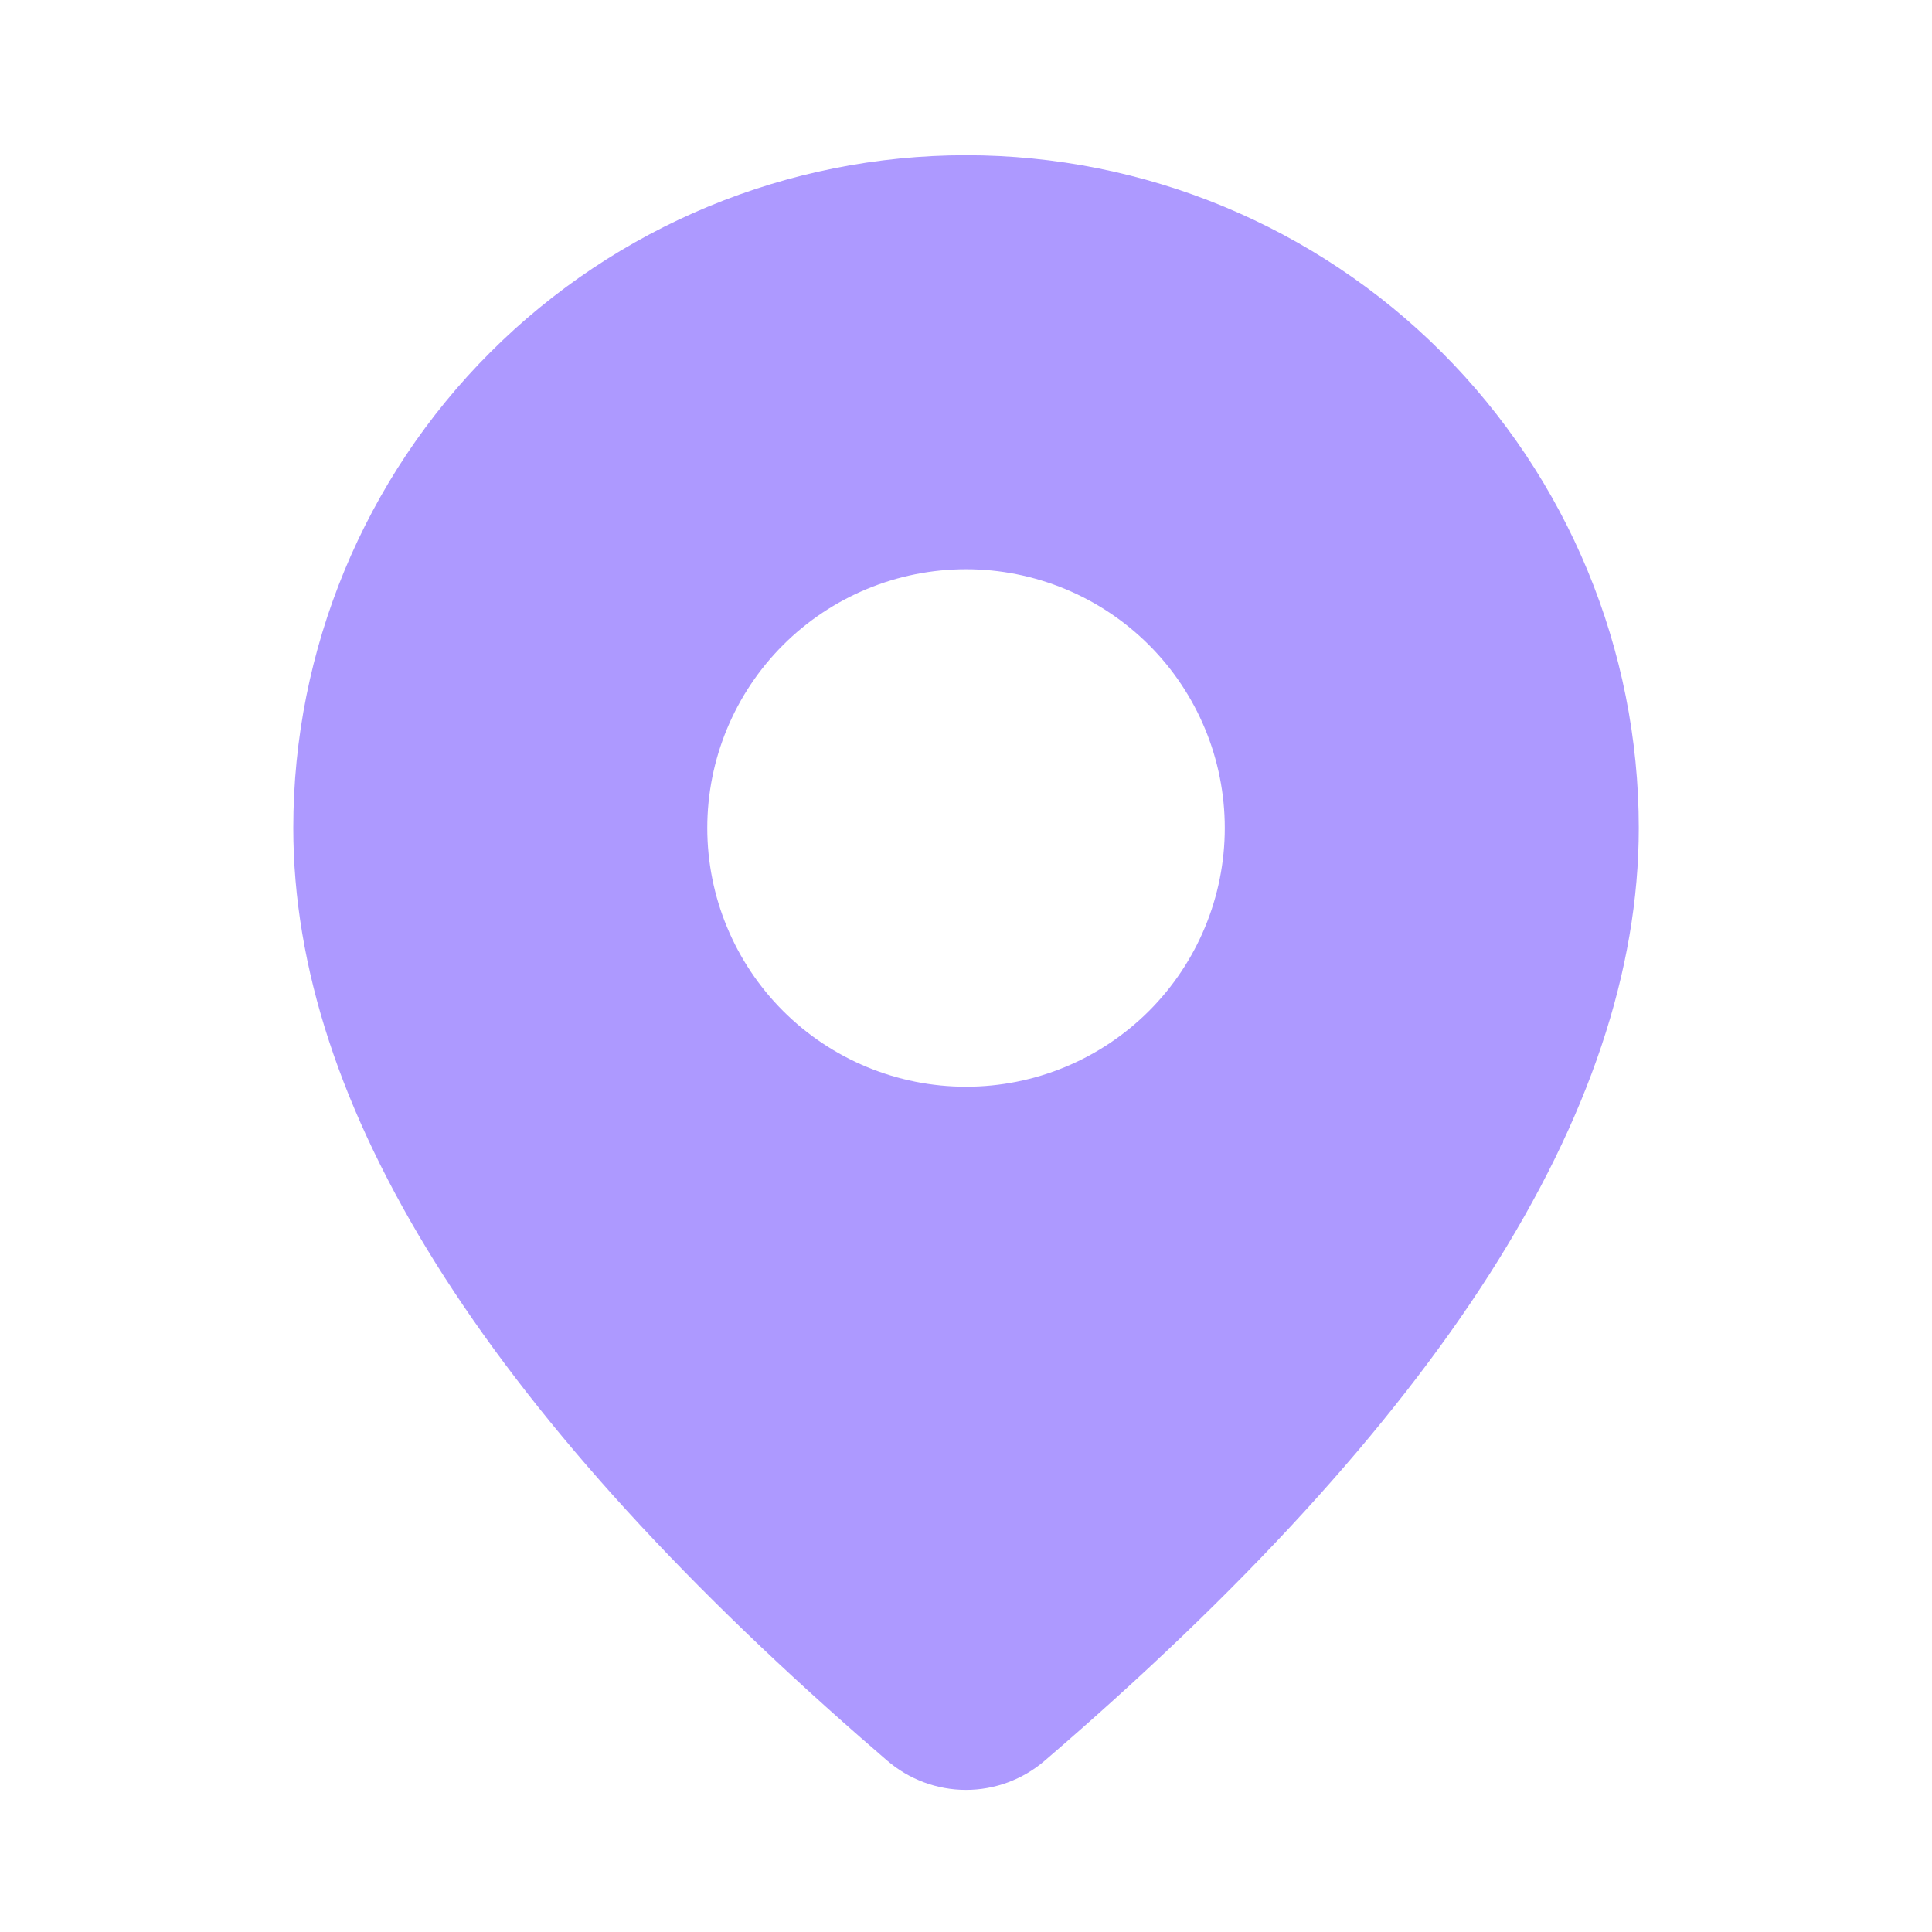 <svg width="72" height="72" viewBox="0 0 72 72" fill="none" xmlns="http://www.w3.org/2000/svg">
<g id="fluent:location-28-filled">
<path id="Vector" d="M36.001 5.785C42.651 5.785 49.028 8.427 53.729 13.128C58.431 17.83 61.072 24.207 61.072 30.857C61.072 41.451 53.628 52.997 38.932 65.617C38.115 66.319 37.074 66.705 35.996 66.704C34.919 66.703 33.878 66.315 33.062 65.612L32.09 64.769C18.045 52.477 10.93 41.214 10.93 30.857C10.93 24.207 13.571 17.83 18.273 13.128C22.975 8.427 29.352 5.785 36.001 5.785ZM36.001 21.214C33.444 21.214 30.991 22.23 29.183 24.038C27.374 25.846 26.358 28.299 26.358 30.857C26.358 33.414 27.374 35.867 29.183 37.675C30.991 39.483 33.444 40.499 36.001 40.499C38.559 40.499 41.011 39.483 42.82 37.675C44.628 35.867 45.644 33.414 45.644 30.857C45.644 28.299 44.628 25.846 42.82 24.038C41.011 22.23 38.559 21.214 36.001 21.214Z" fill="#AD99FF"/>
</g>
</svg>
